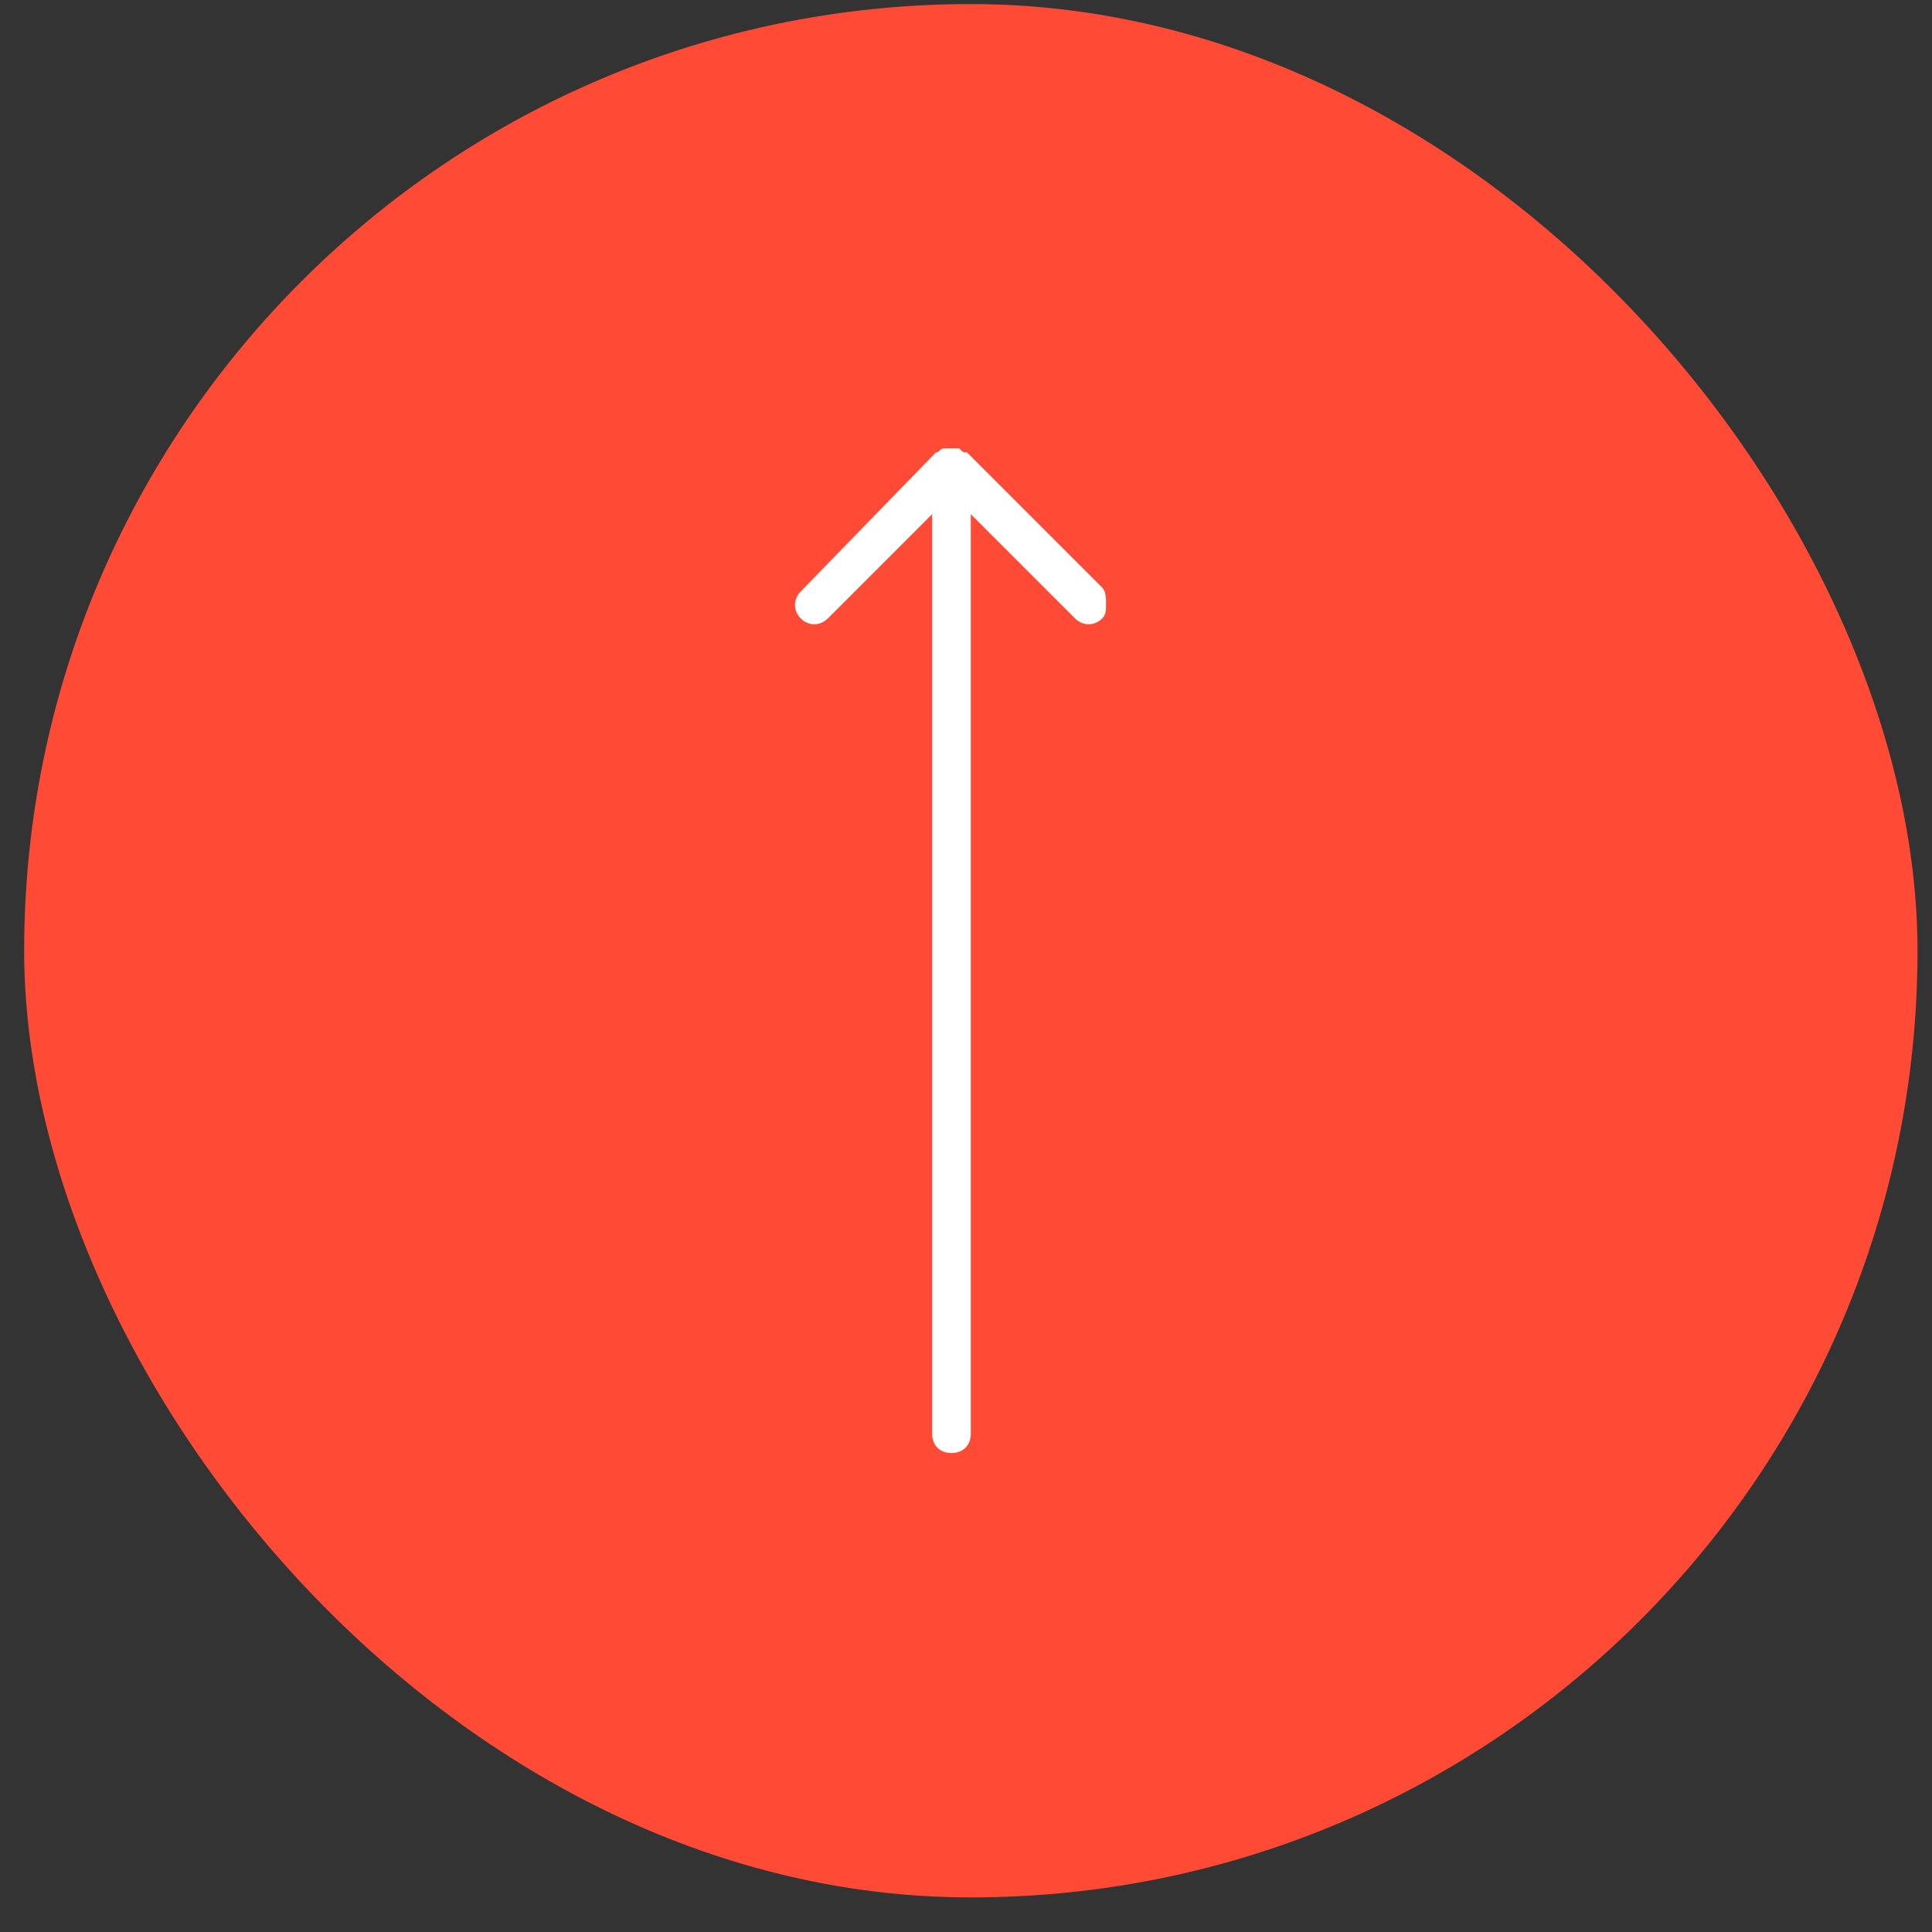 <svg width="50" height="50" viewBox="0 0 50 50" fill="none" xmlns="http://www.w3.org/2000/svg">
<rect x="0" y="0" width="50" height="50" fill="#333333" stroke="none"/>
<g opacity="1">
<rect x="0.625" y="0.105" width="49" height="49" rx="24.5" fill="#FF4B36"/>
<g clip-path="url(#clip0_1907_629)">
<path d="M24.824 11.605C24.724 11.605 24.524 11.605 24.424 11.605C24.324 11.605 24.324 11.706 24.224 11.706L20.724 15.306C20.524 15.505 20.524 15.806 20.724 16.006C20.924 16.206 21.224 16.206 21.424 16.006L24.124 13.306V37.105C24.124 37.406 24.324 37.605 24.624 37.605C24.924 37.605 25.124 37.406 25.124 37.105V13.306L27.824 16.006C28.024 16.206 28.324 16.206 28.524 16.006C28.624 15.905 28.624 15.806 28.624 15.605C28.624 15.505 28.624 15.306 28.524 15.206L25.024 11.706C24.924 11.706 24.924 11.706 24.824 11.605Z" fill="white"/>
</g>
</g>
<defs>
<clipPath id="clip0_1907_629">
<rect width="9" height="26" fill="white" transform="translate(20.125 11.605)"/>
</clipPath>
</defs>
</svg>

